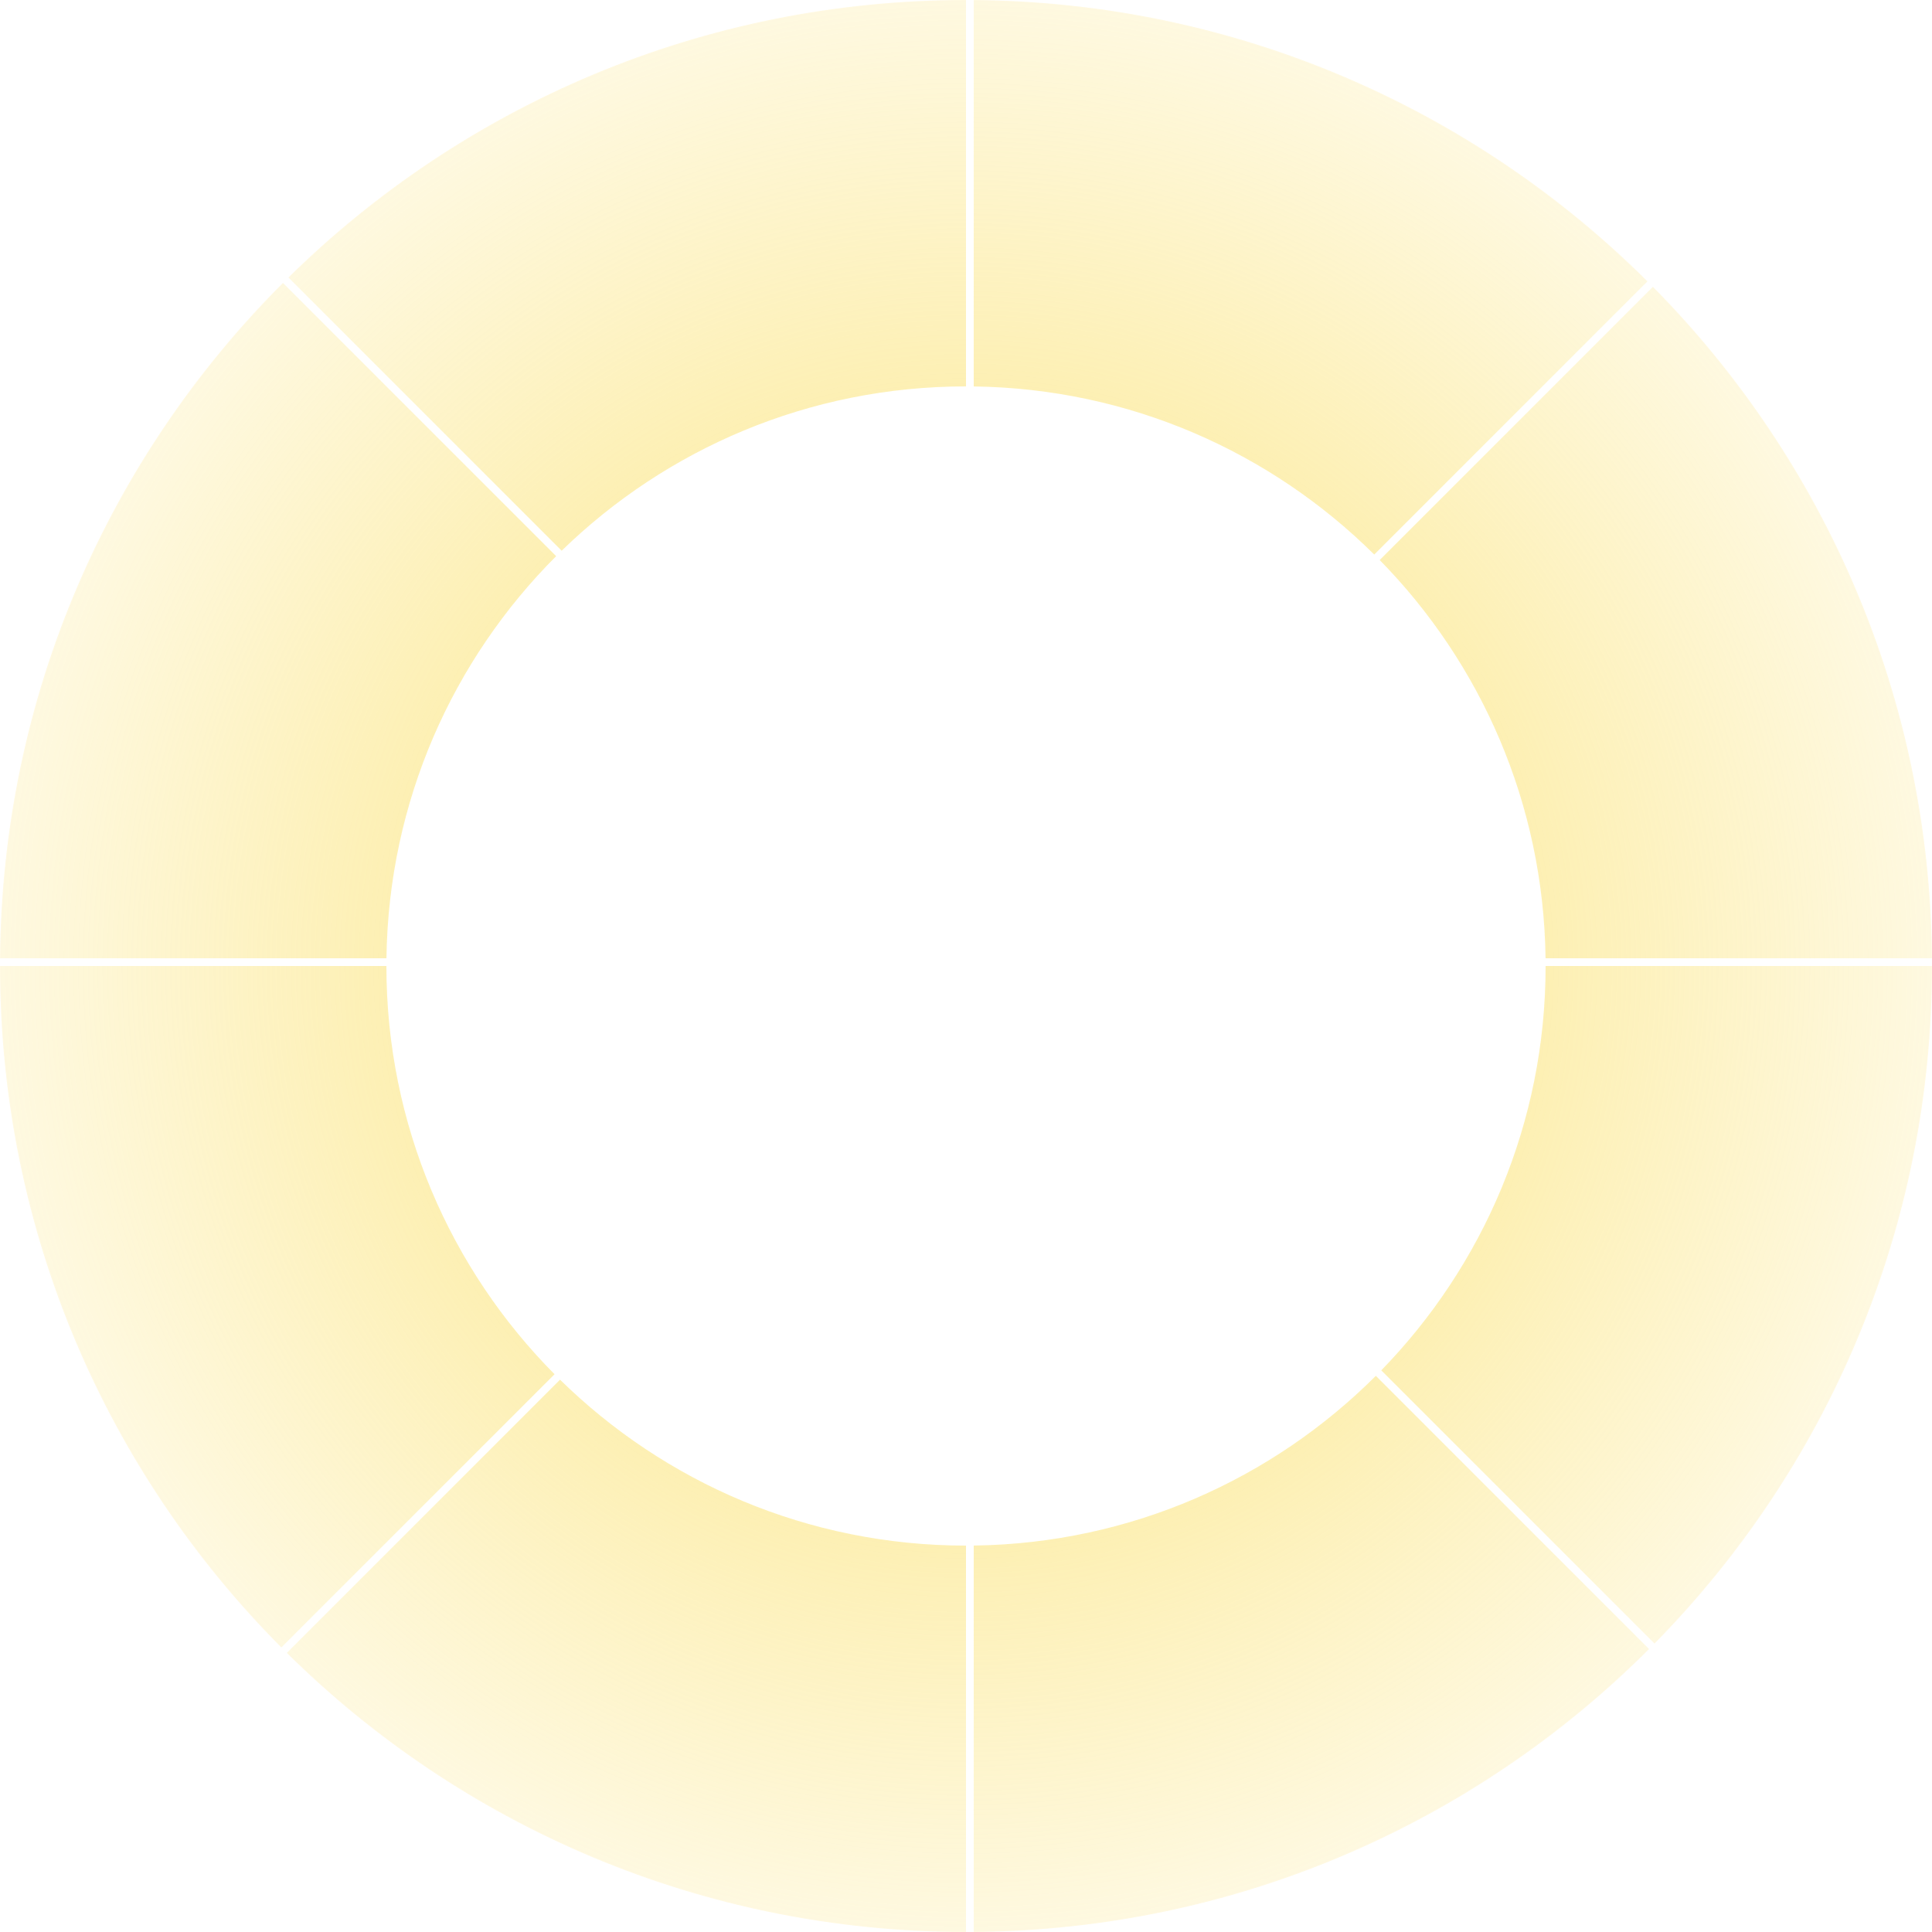 <svg width="250" height="250" viewBox="0 0 250 250" fill="none" xmlns="http://www.w3.org/2000/svg">
<path fill-rule="evenodd" clip-rule="evenodd" d="M214.093 212.678C236.299 190.116 250 159.158 250 125H200C200 145.351 191.894 163.809 178.735 177.321L214.093 212.678ZM178.033 178.033C164.679 191.387 146.314 199.728 126 199.993V249.996C160.121 249.729 190.986 235.79 213.388 213.388L178.033 178.033ZM72.679 71.265C86.191 58.106 104.649 50 125 50V0C90.842 0 59.884 13.701 37.322 35.907L72.679 71.265ZM36.612 36.612L71.967 71.967C58.613 85.32 50.272 103.686 50.007 124H0.004C0.271 89.879 14.21 59.014 36.612 36.612ZM126 0.004C160.016 0.27 190.796 14.124 213.181 36.405L177.826 71.76C164.49 58.527 146.209 50.271 126 50.007V0.004ZM50 125C50 145.605 58.309 164.27 71.76 177.826L36.405 213.181C13.906 190.577 0 159.412 0 125H50ZM72.469 178.531L37.113 213.887C59.693 236.214 90.737 250 125 250V200C104.544 200 86 191.81 72.469 178.531ZM213.887 37.113L178.531 72.469C191.594 85.779 199.731 103.94 199.993 124H249.996C249.731 90.133 235.997 59.473 213.887 37.113Z" fill="url(#paint0_radial)"/>
<defs>
<radialGradient id="paint0_radial" cx="0" cy="0" r="1" gradientUnits="userSpaceOnUse" gradientTransform="translate(125 125) rotate(146.01) scale(159.201)">
<stop stop-color="#FBE271"/>
<stop offset="1" stop-color="#FBE271" stop-opacity="0"/>
</radialGradient>
</defs>
</svg>
